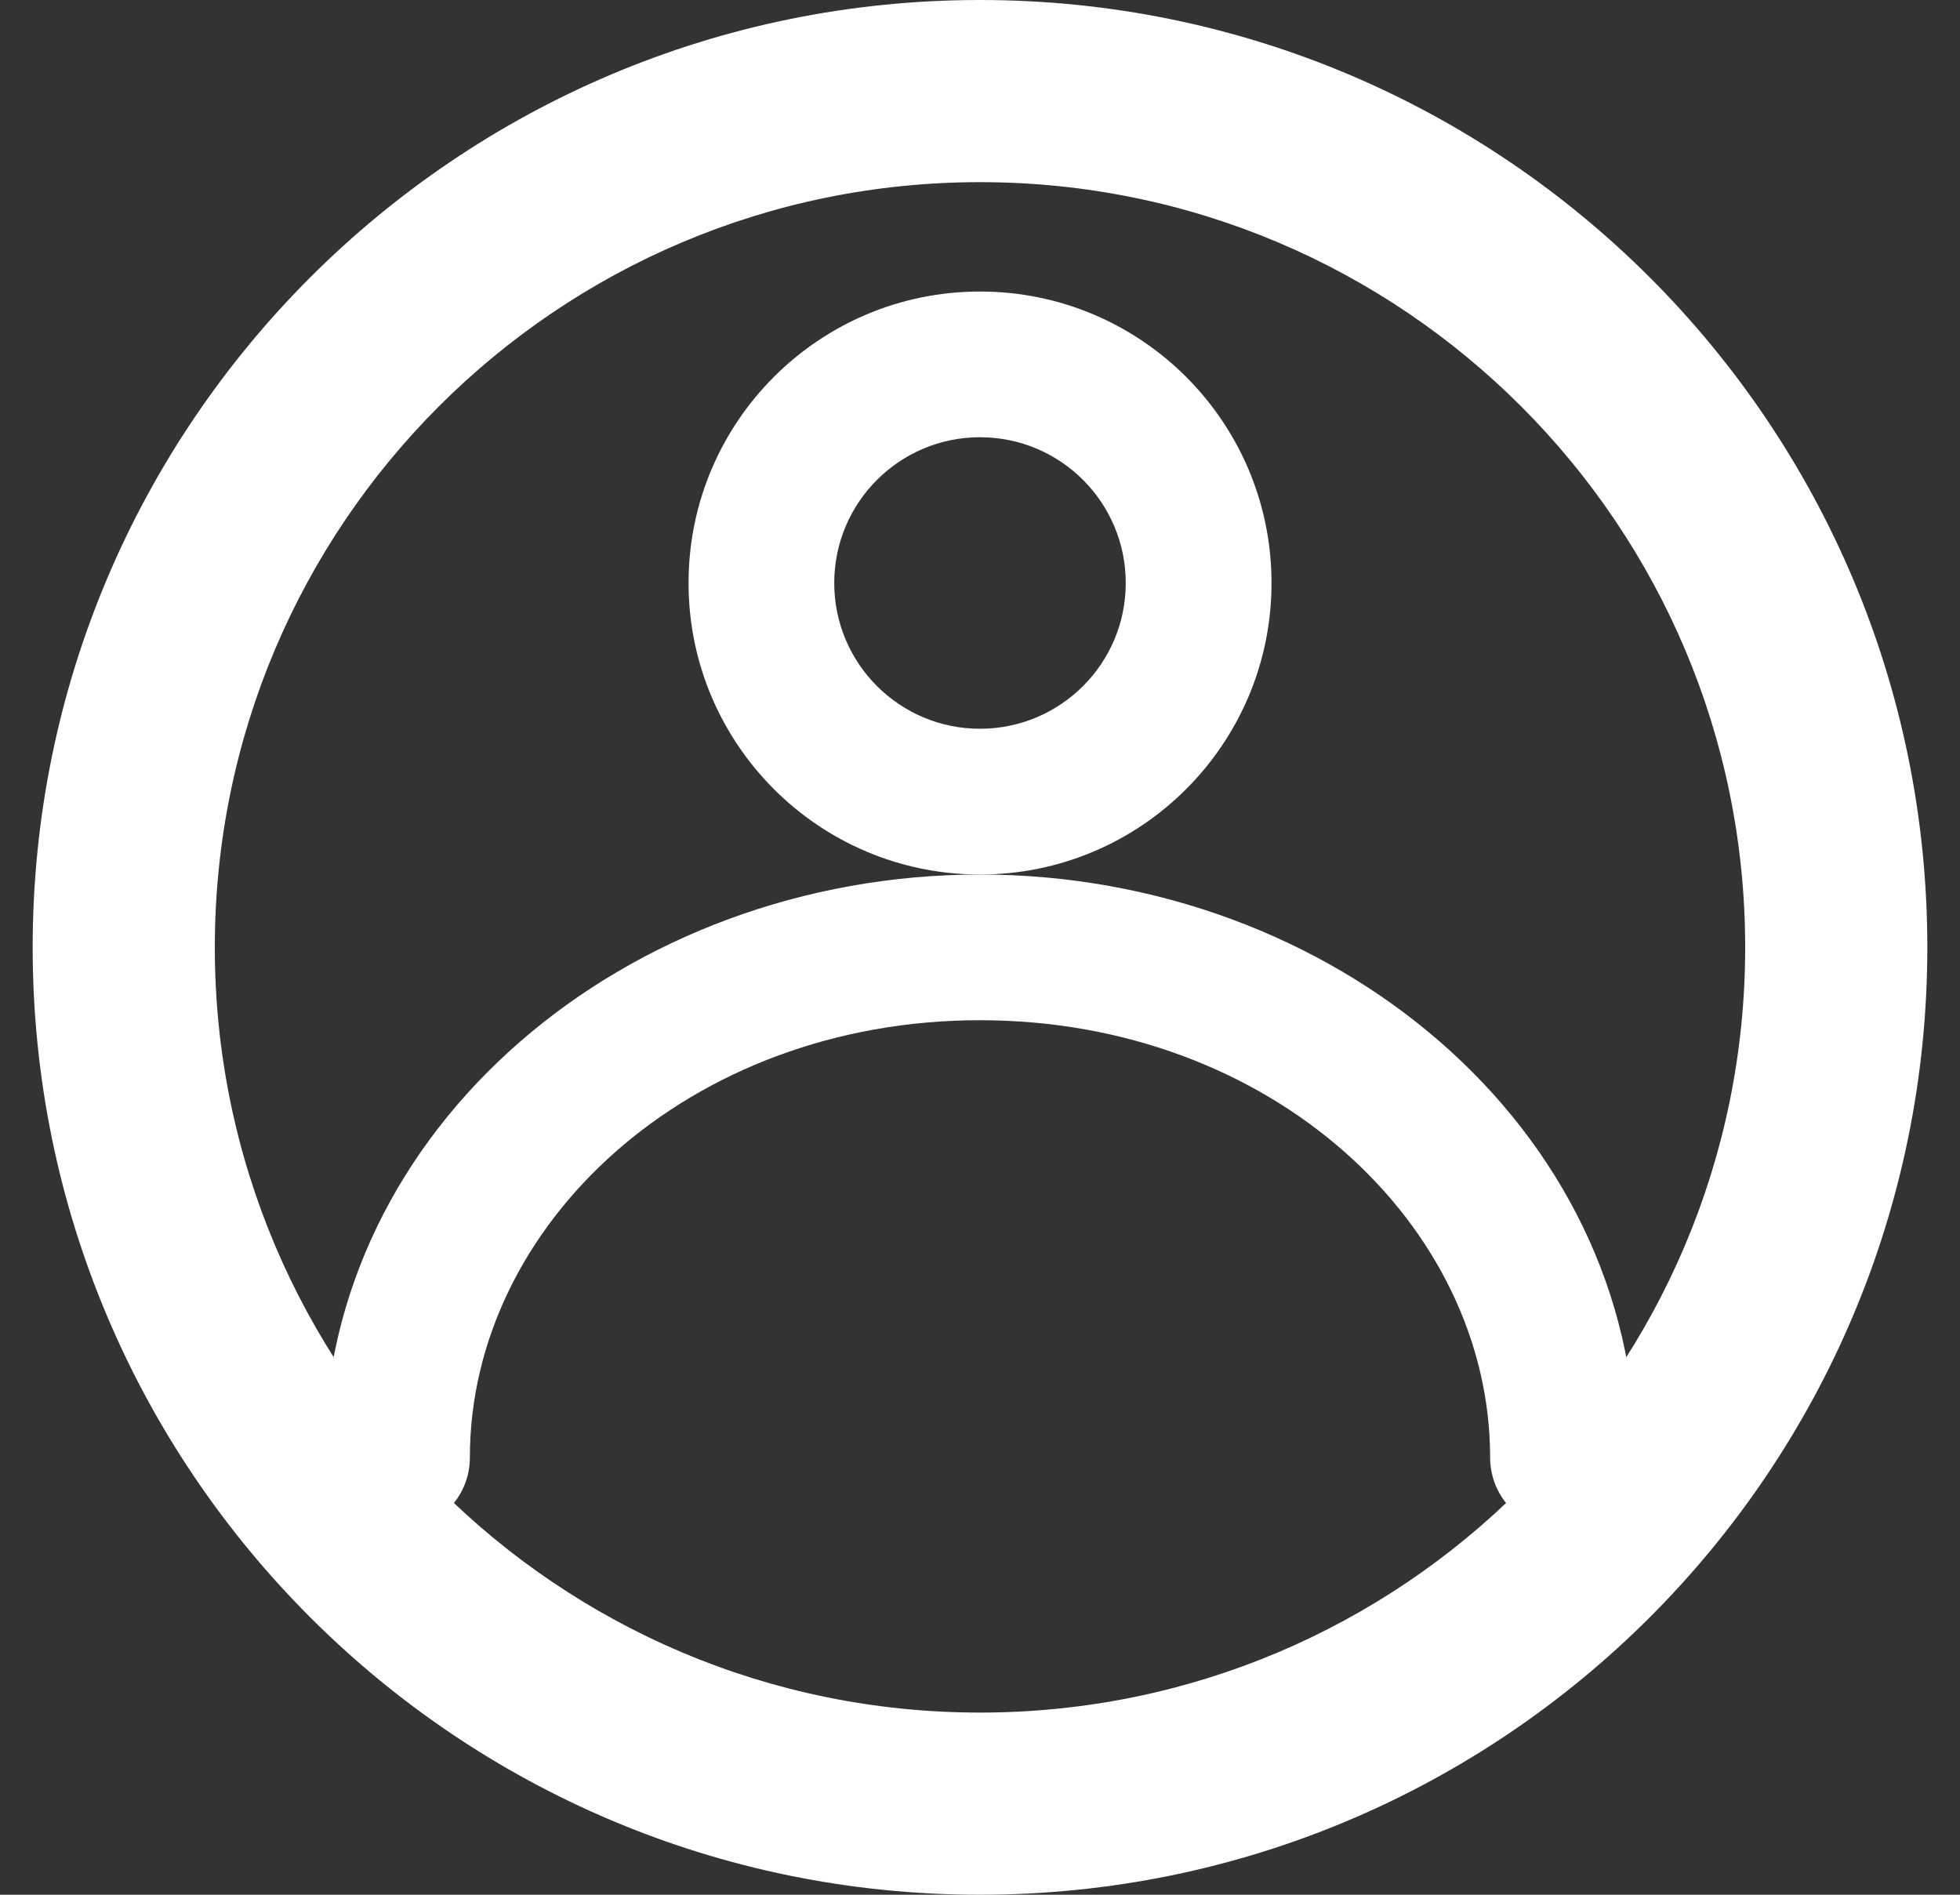 <svg width="30" height="29" viewBox="0 0 30 29" fill="none" xmlns="http://www.w3.org/2000/svg">
<rect x="0" y="0" width="30" height="29" fill="#333333" stroke="none"/>
<path fill-rule="evenodd" clip-rule="evenodd" d="M15 26.212C21.468 26.212 26.712 20.968 26.712 14.5C26.712 8.032 21.468 2.788 15 2.788C8.532 2.788 3.288 8.032 3.288 14.5C3.288 20.968 8.532 26.212 15 26.212ZM15 29C23.008 29 29.5 22.508 29.5 14.5C29.5 6.492 23.008 0 15 0C6.992 0 0.5 6.492 0.5 14.5C0.5 22.508 6.992 29 15 29Z" fill="white"/>
<path fill-rule="evenodd" clip-rule="evenodd" d="M15 15.615C10.543 15.615 7.192 18.747 7.192 22.308C7.192 22.924 6.693 23.423 6.077 23.423C5.461 23.423 4.961 22.924 4.961 22.308C4.961 17.244 9.6 13.385 15 13.385C20.399 13.385 25.038 17.244 25.038 22.308C25.038 22.924 24.539 23.423 23.923 23.423C23.307 23.423 22.808 22.924 22.808 22.308C22.808 18.747 19.456 15.615 15 15.615Z" fill="white"/>
<path fill-rule="evenodd" clip-rule="evenodd" d="M15 11.154C16.232 11.154 17.231 10.155 17.231 8.923C17.231 7.691 16.232 6.692 15 6.692C13.768 6.692 12.769 7.691 12.769 8.923C12.769 10.155 13.768 11.154 15 11.154ZM15 13.385C17.464 13.385 19.462 11.387 19.462 8.923C19.462 6.459 17.464 4.462 15 4.462C12.536 4.462 10.539 6.459 10.539 8.923C10.539 11.387 12.536 13.385 15 13.385Z" fill="white"/>
</svg>
